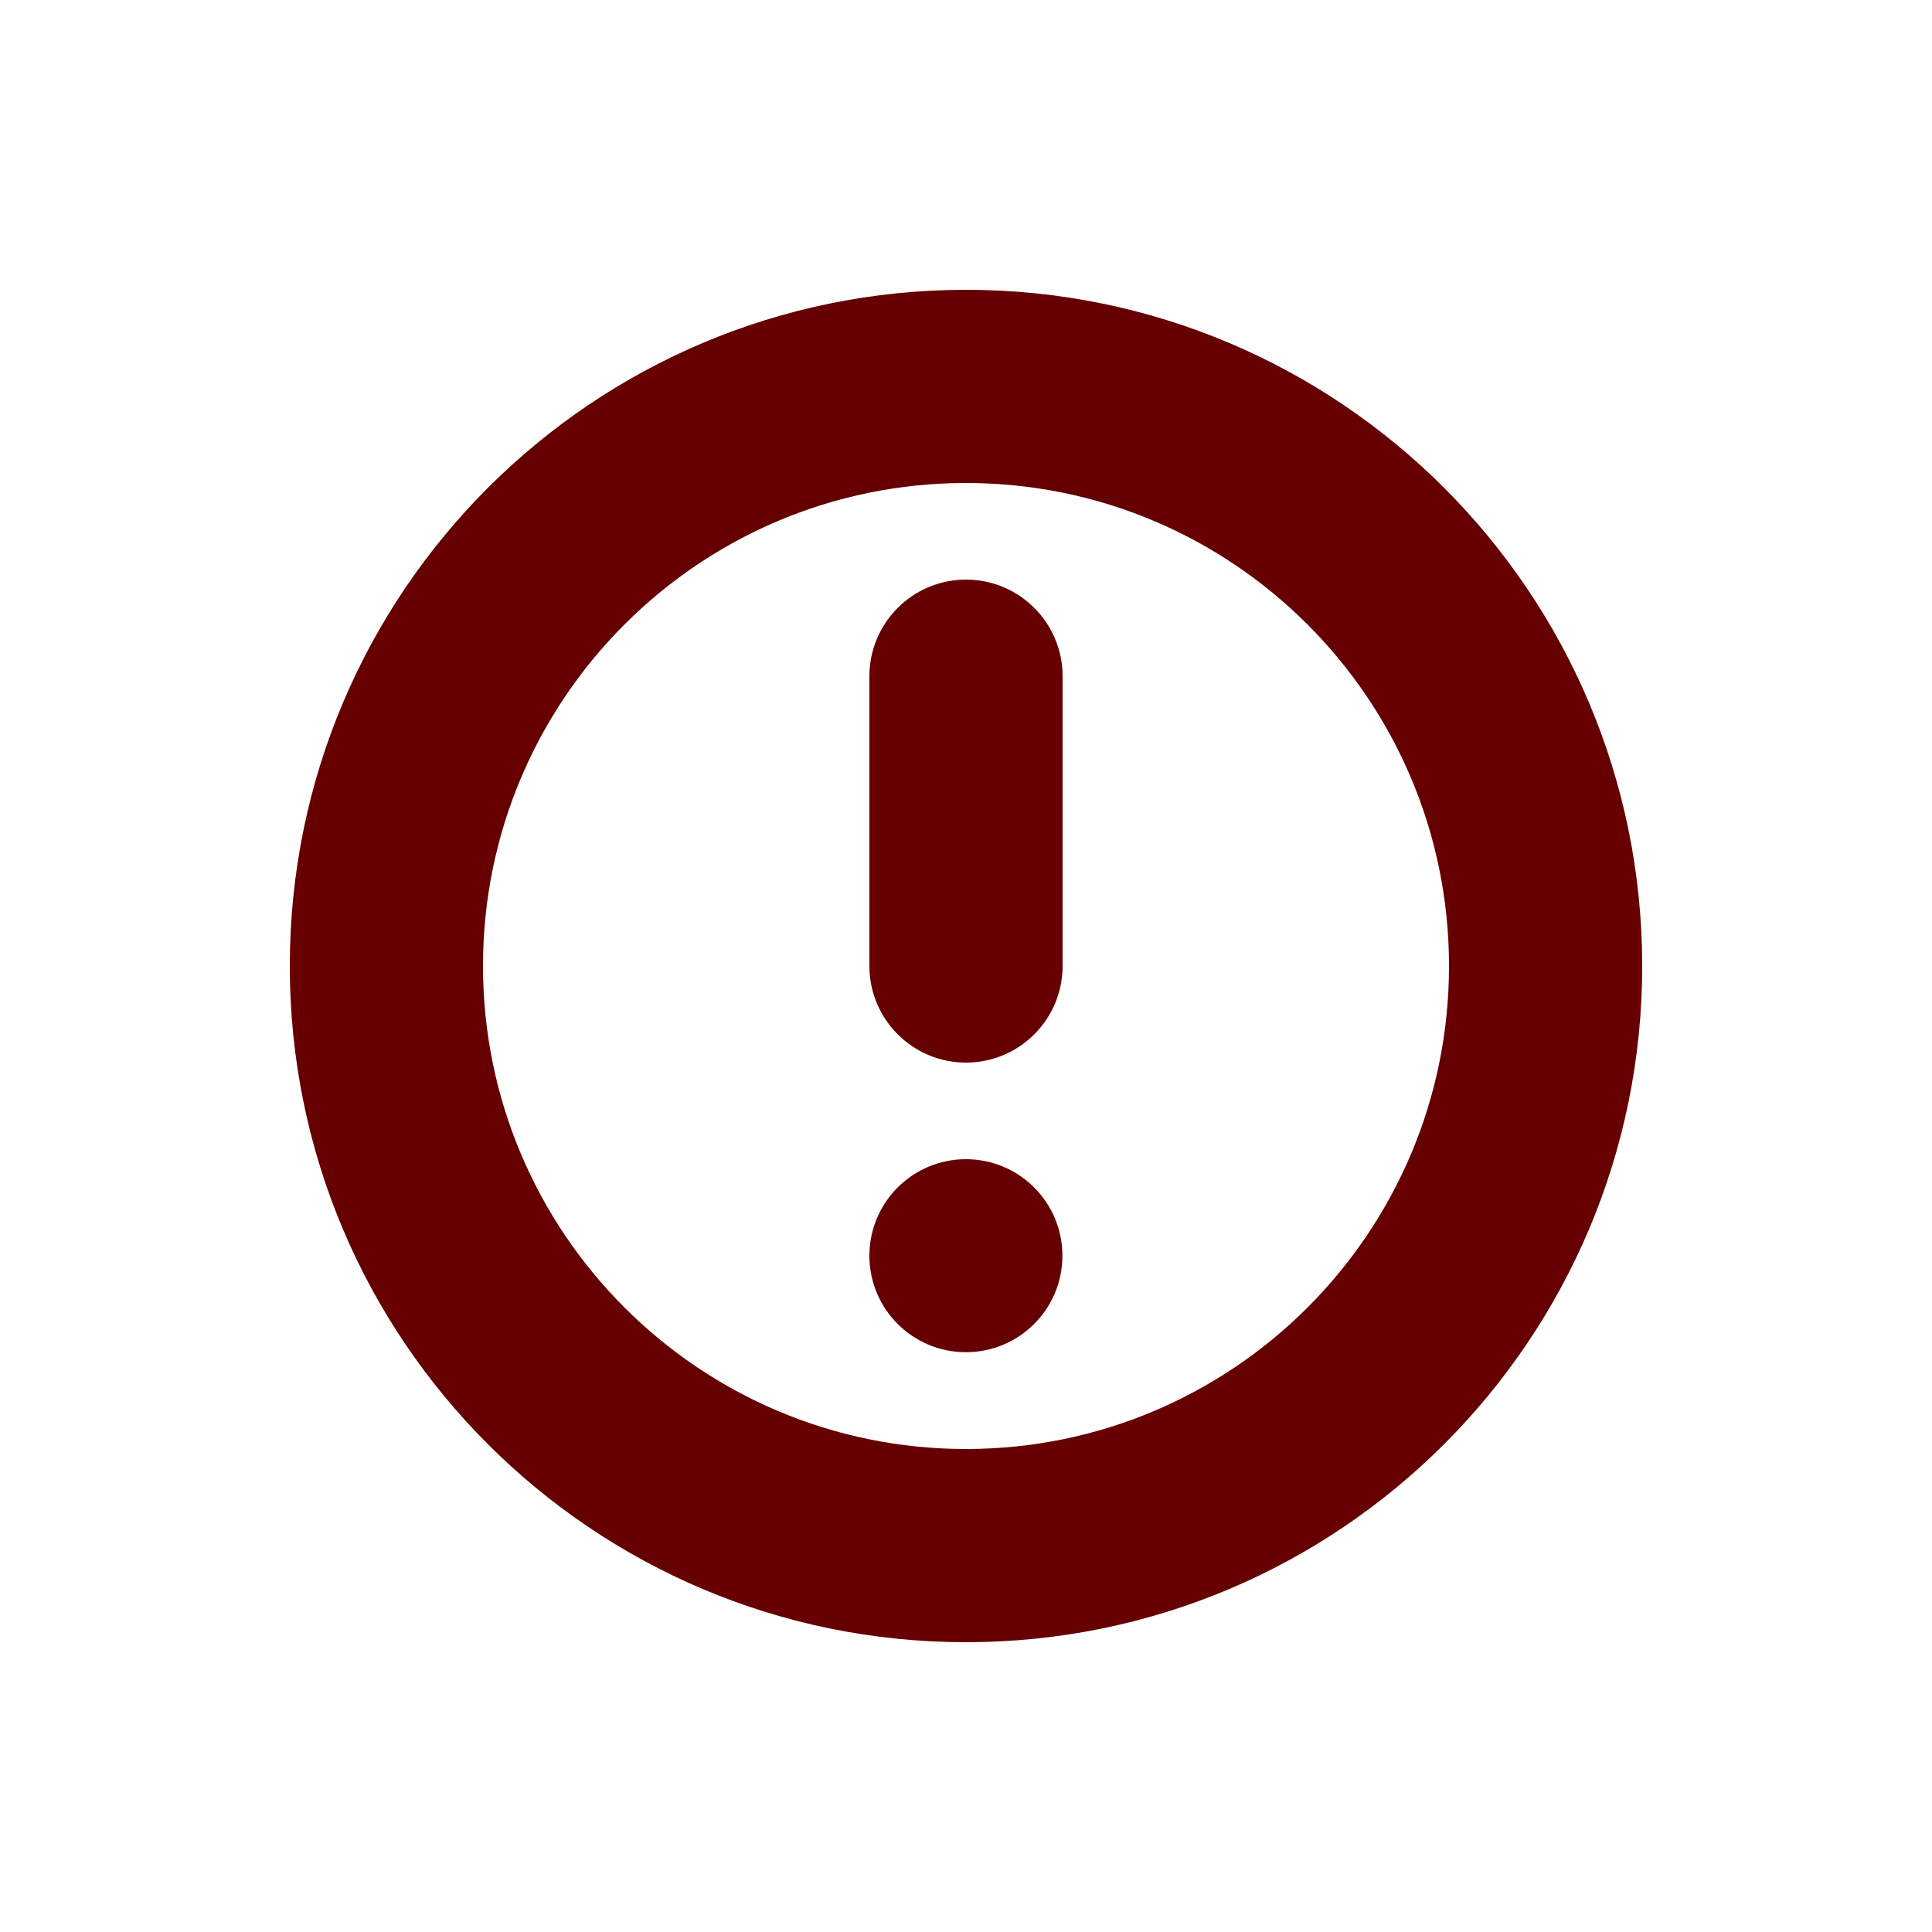 <svg width="20" height="20" viewBox="0 0 20 20" fill="none" xmlns="http://www.w3.org/2000/svg">
<path fill-rule="evenodd" clip-rule="evenodd" d="M15 10C15 12.761 12.761 15 10 15C7.239 15 5 12.761 5 10C5 7.239 7.239 5 10 5C12.761 5 15 7.239 15 10ZM17 10C17 13.866 13.866 17 10 17C6.134 17 3 13.866 3 10C3 6.134 6.134 3 10 3C13.866 3 17 6.134 17 10ZM10 11C9.448 11 9 10.552 9 10V7C9 6.448 9.448 6 10 6C10.552 6 11 6.448 11 7V10C11 10.552 10.552 11 10 11ZM10.998 12.999C10.998 13.551 10.551 13.998 9.999 13.998C9.447 13.998 9 13.551 9 12.999C9 12.447 9.447 12 9.999 12C10.551 12 10.998 12.447 10.998 12.999Z" fill="#660000"/>
</svg>
